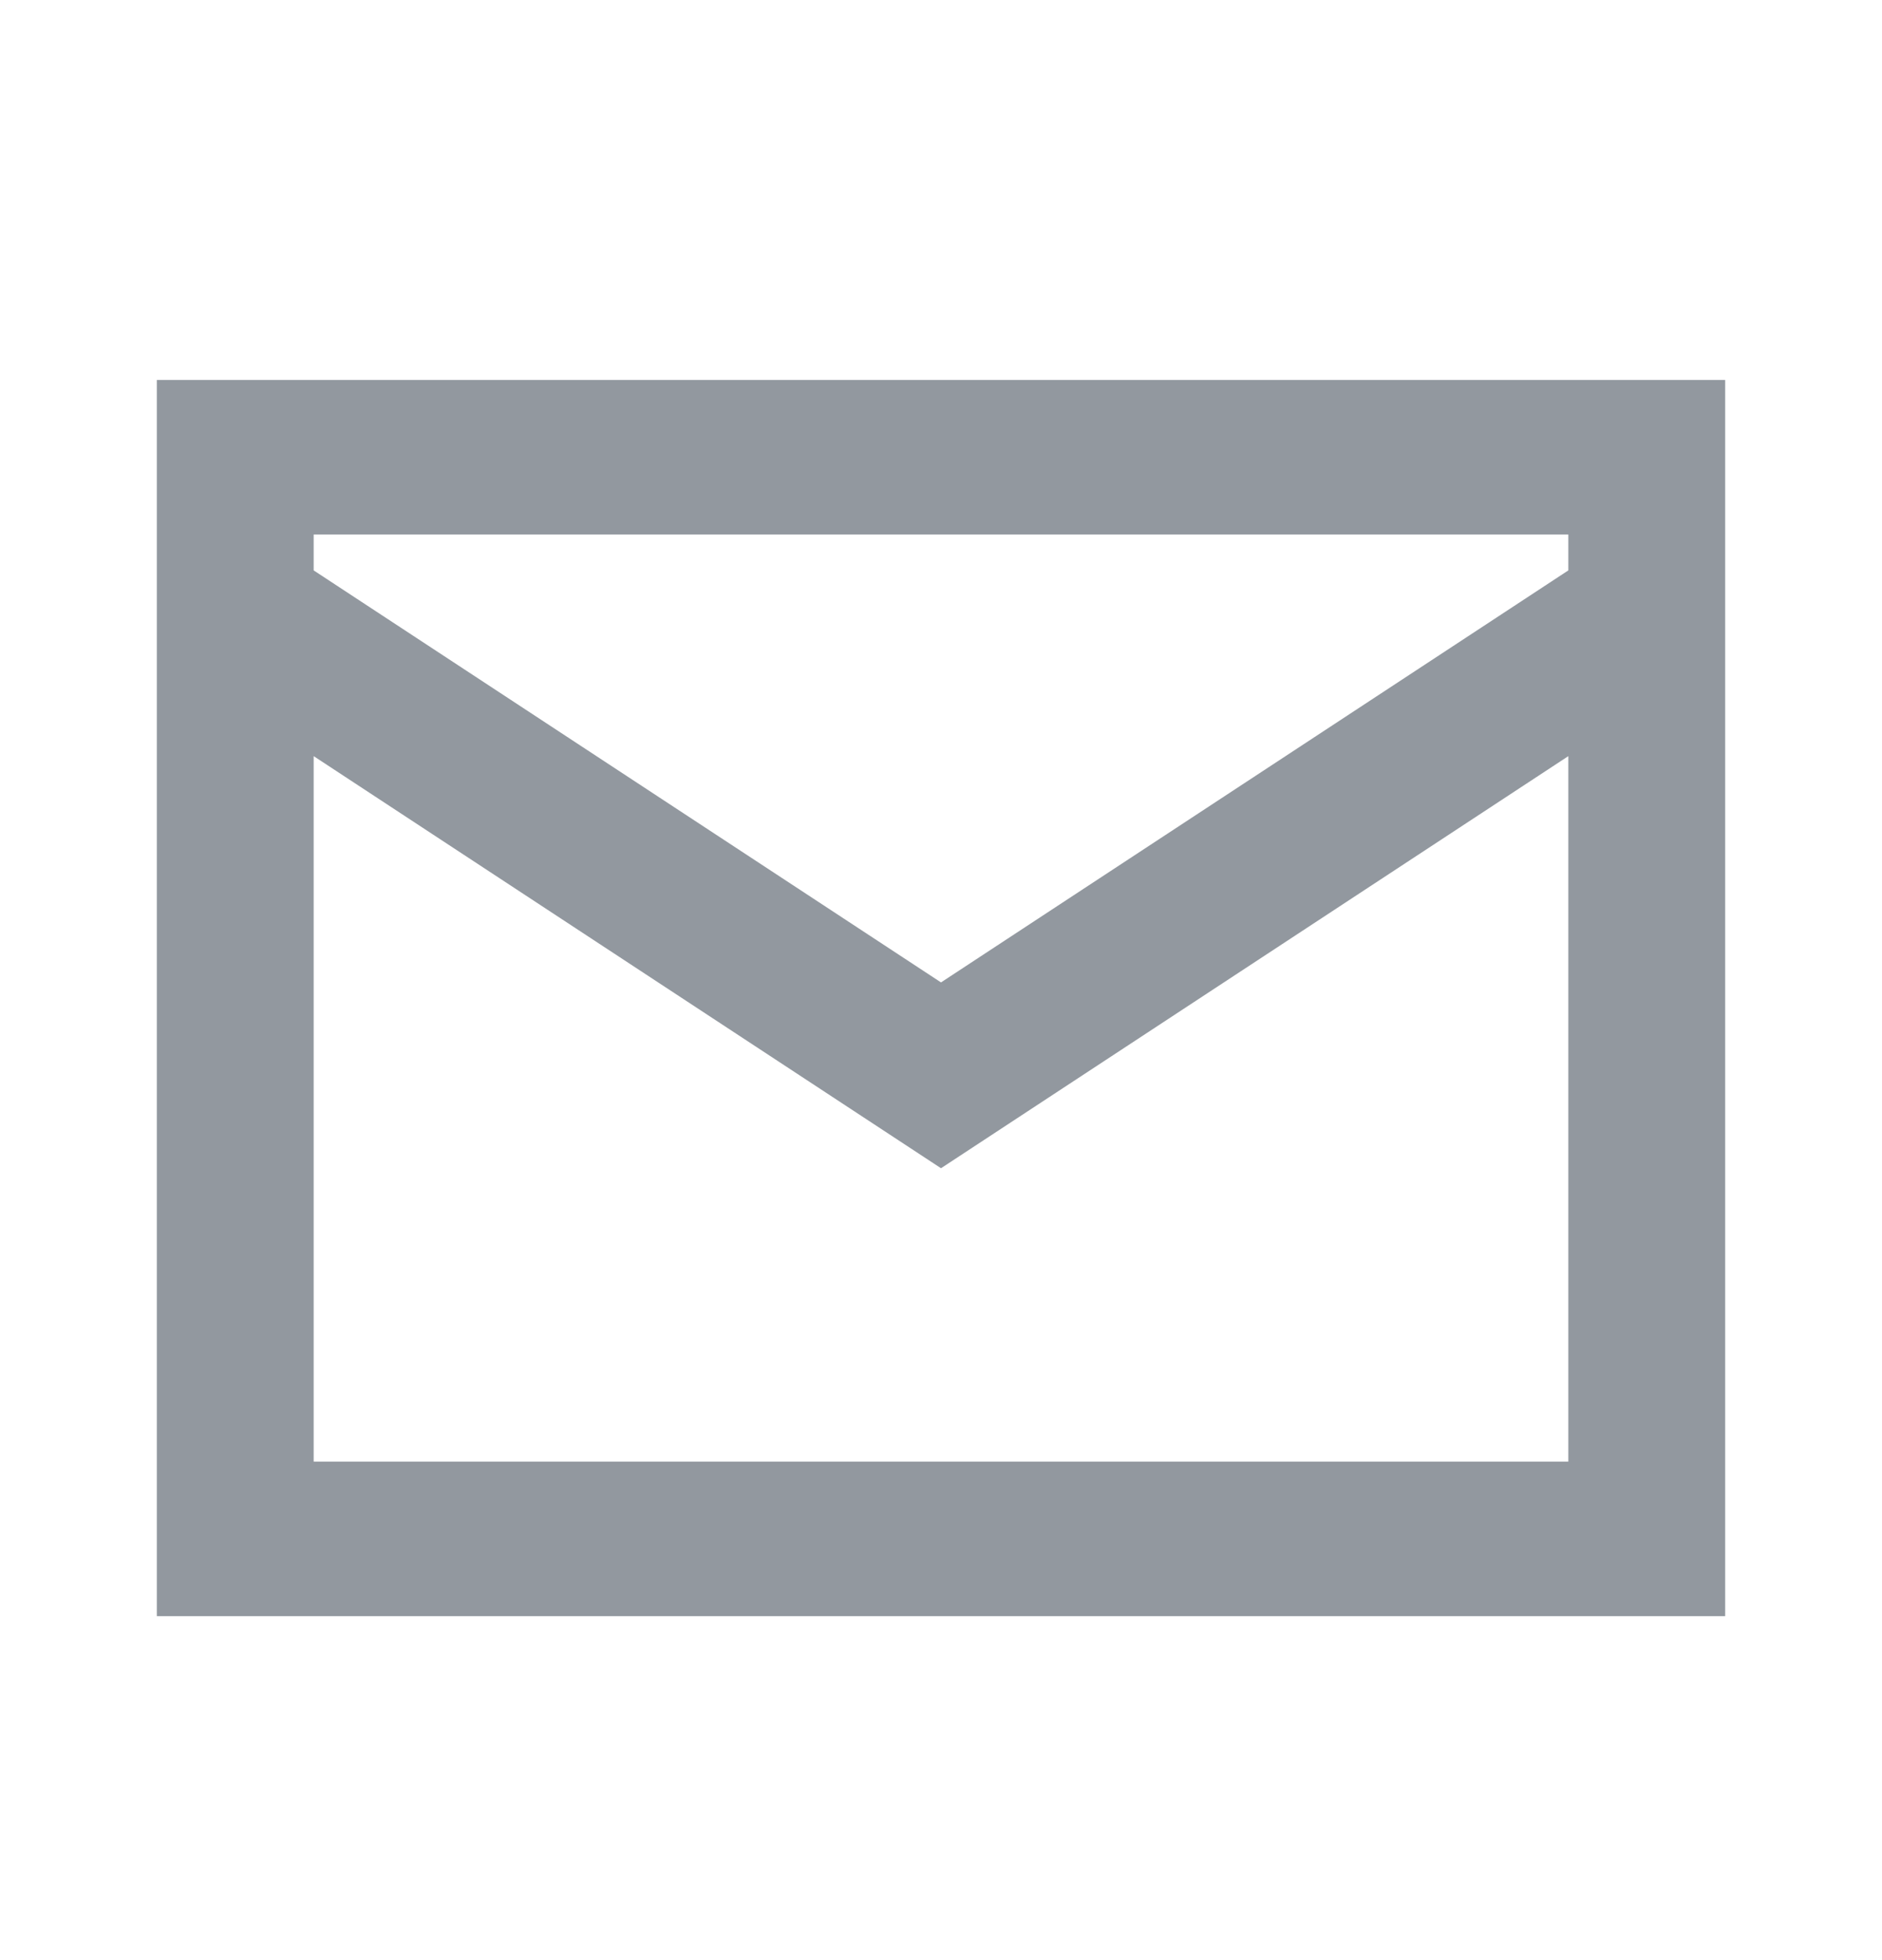 <svg width="24" height="25" viewBox="0 0 24 25" fill="none" xmlns="http://www.w3.org/2000/svg">
<path fill-rule="evenodd" clip-rule="evenodd" d="M2 4.846V20.613H22V4.846H2ZM20 6.817V7.275L12 12.53L4 7.275V6.817H20ZM4 18.642V9.644L12 14.9L20 9.644V18.642H4Z" fill="#92989F"/>
</svg>
